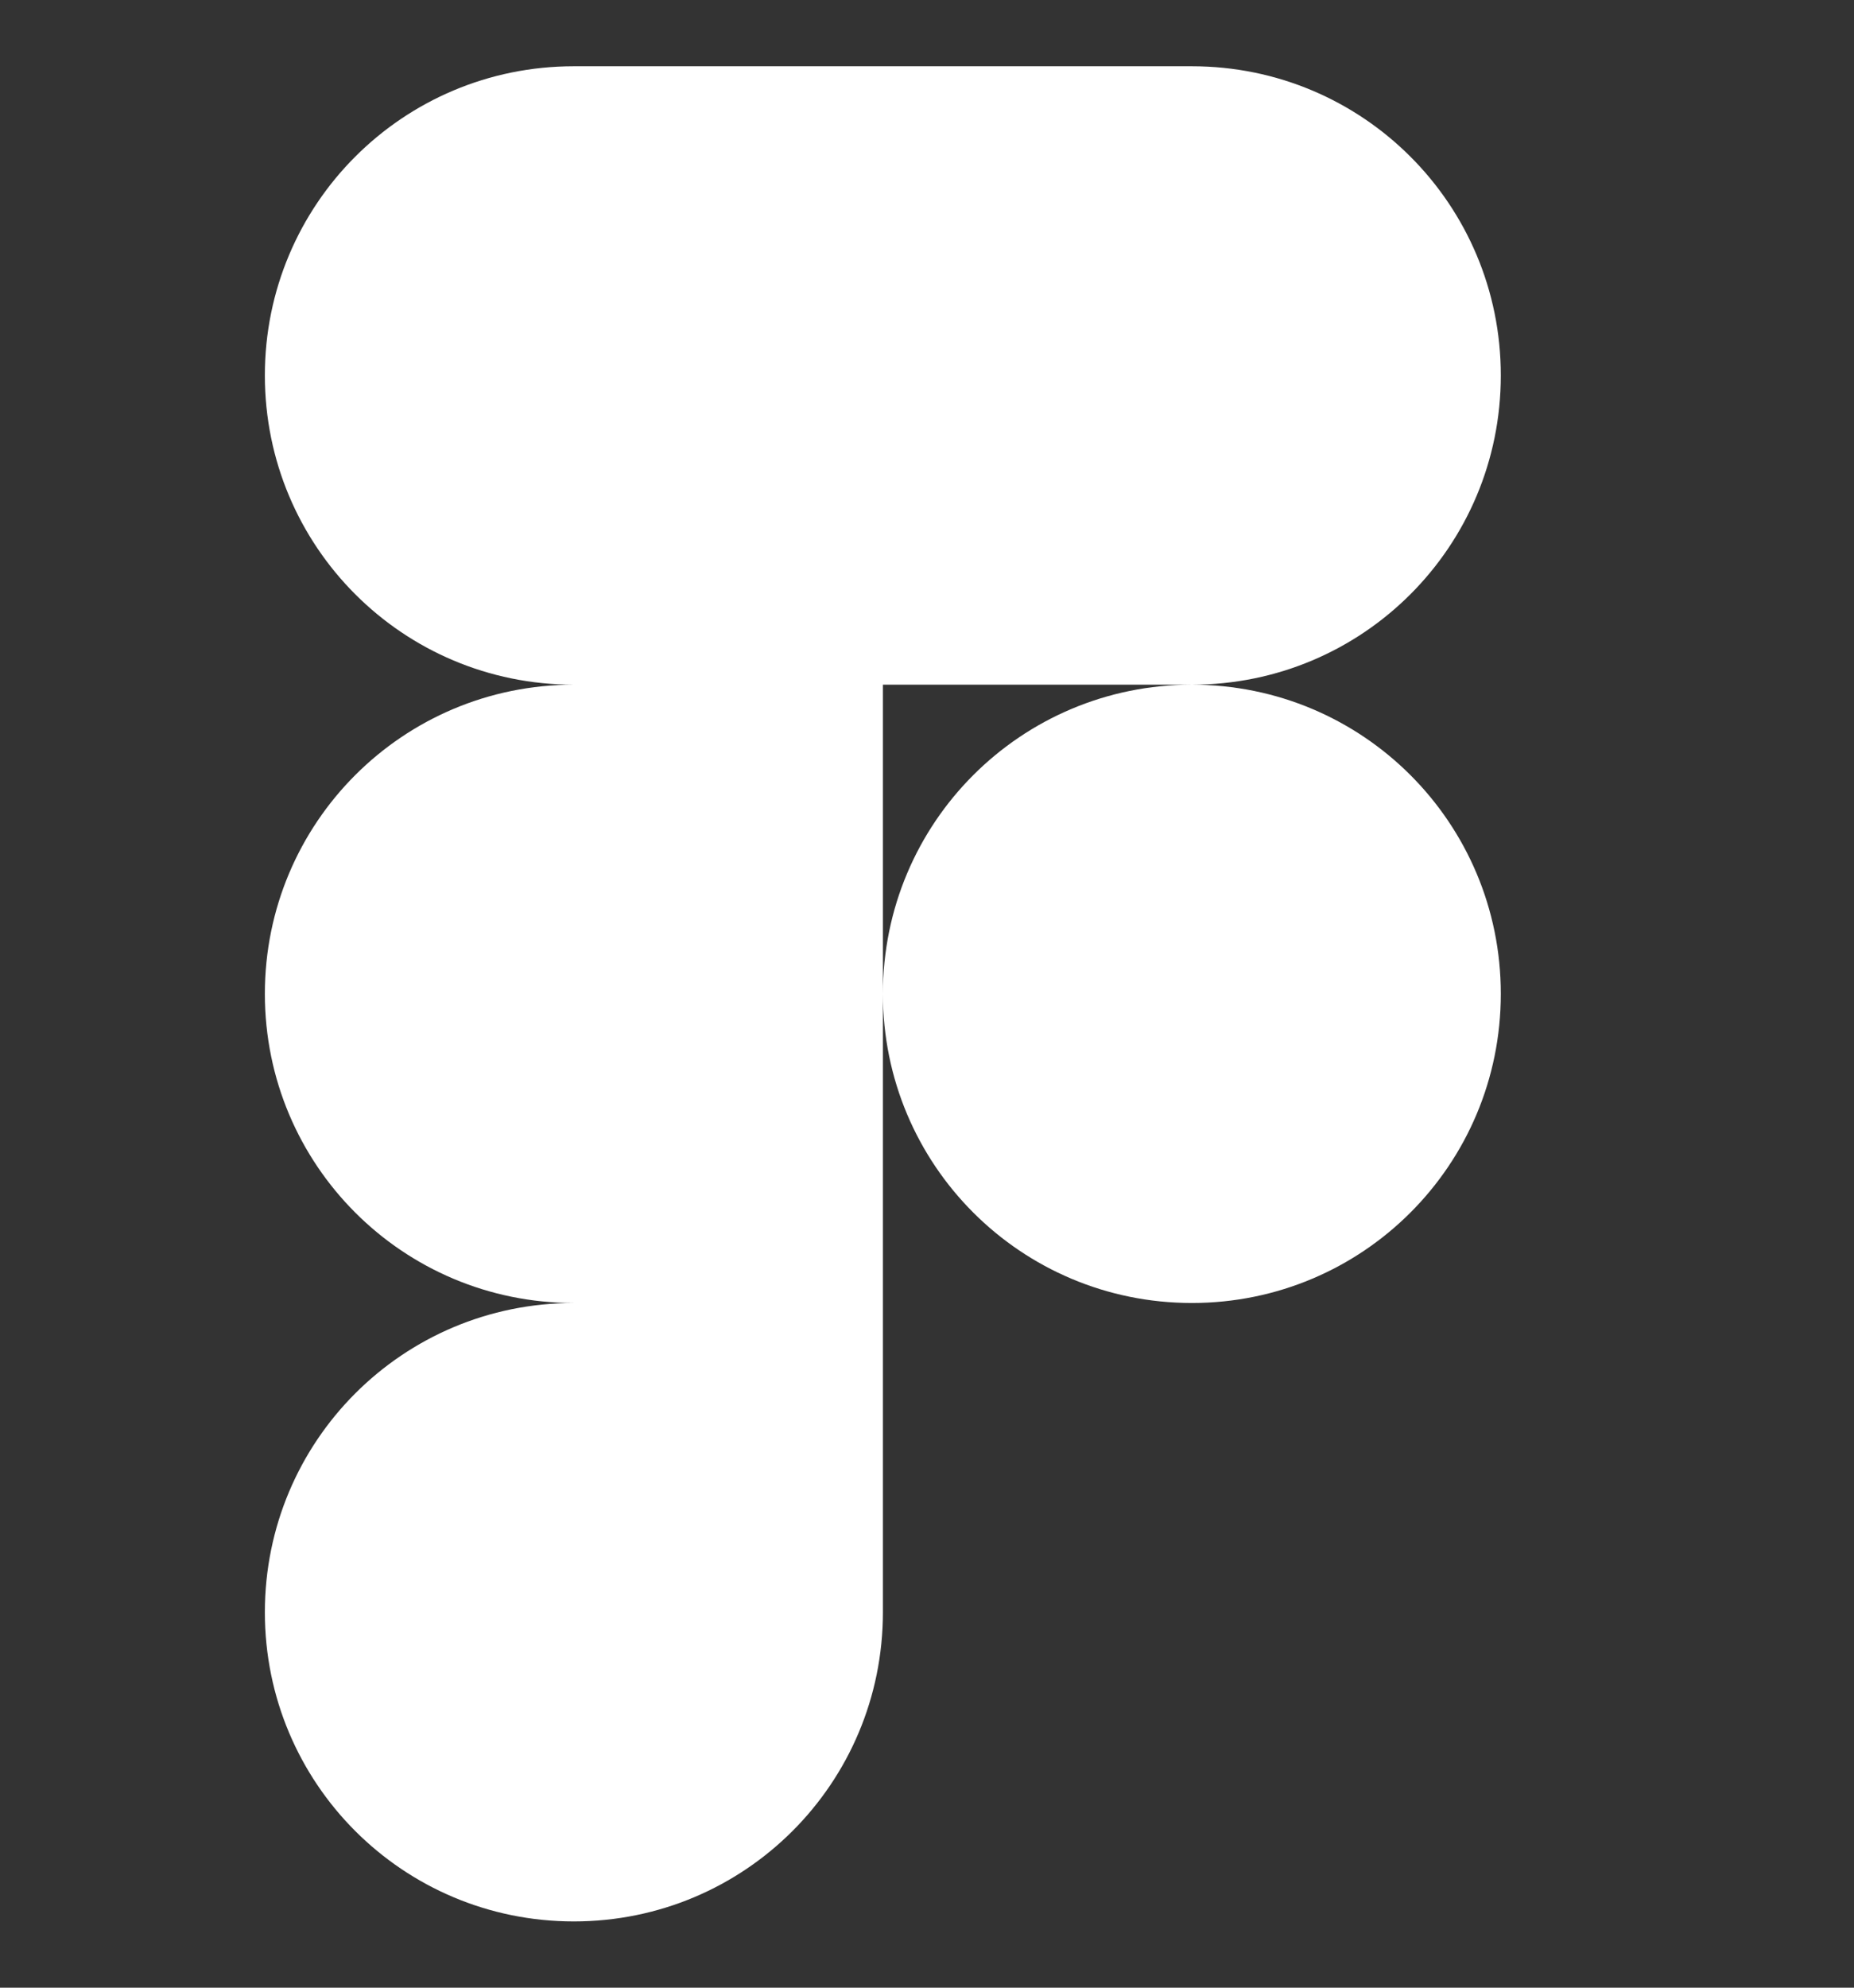 <svg width="14" height="15" viewBox="0 0 14 15" fill="none" xmlns="http://www.w3.org/2000/svg">
<rect x="0" y="0" width="14" height="15" fill="#333333" stroke="none"/>
<path d="M4.333 14.5C5.625 14.5 6.667 13.458 6.667 12.167V9.833H4.333C3.042 9.833 2 10.875 2 12.167C2 13.458 3.042 14.5 4.333 14.5ZM2 7.5C2 6.209 3.042 5.167 4.333 5.167H6.667V9.833H4.333C3.042 9.833 2 8.791 2 7.5ZM2 2.833C2 1.542 3.042 0.5 4.333 0.5H6.667V5.167H4.333C3.042 5.167 2 4.125 2 2.833ZM6.667 0.5H9C10.291 0.5 11.333 1.542 11.333 2.833C11.333 4.125 10.291 5.167 9 5.167H6.667V0.5ZM11.333 7.5C11.333 8.791 10.291 9.833 9 9.833C7.709 9.833 6.667 8.791 6.667 7.5C6.667 6.209 7.709 5.167 9 5.167C10.291 5.167 11.333 6.209 11.333 7.5Z" fill="white"/>
</svg>
